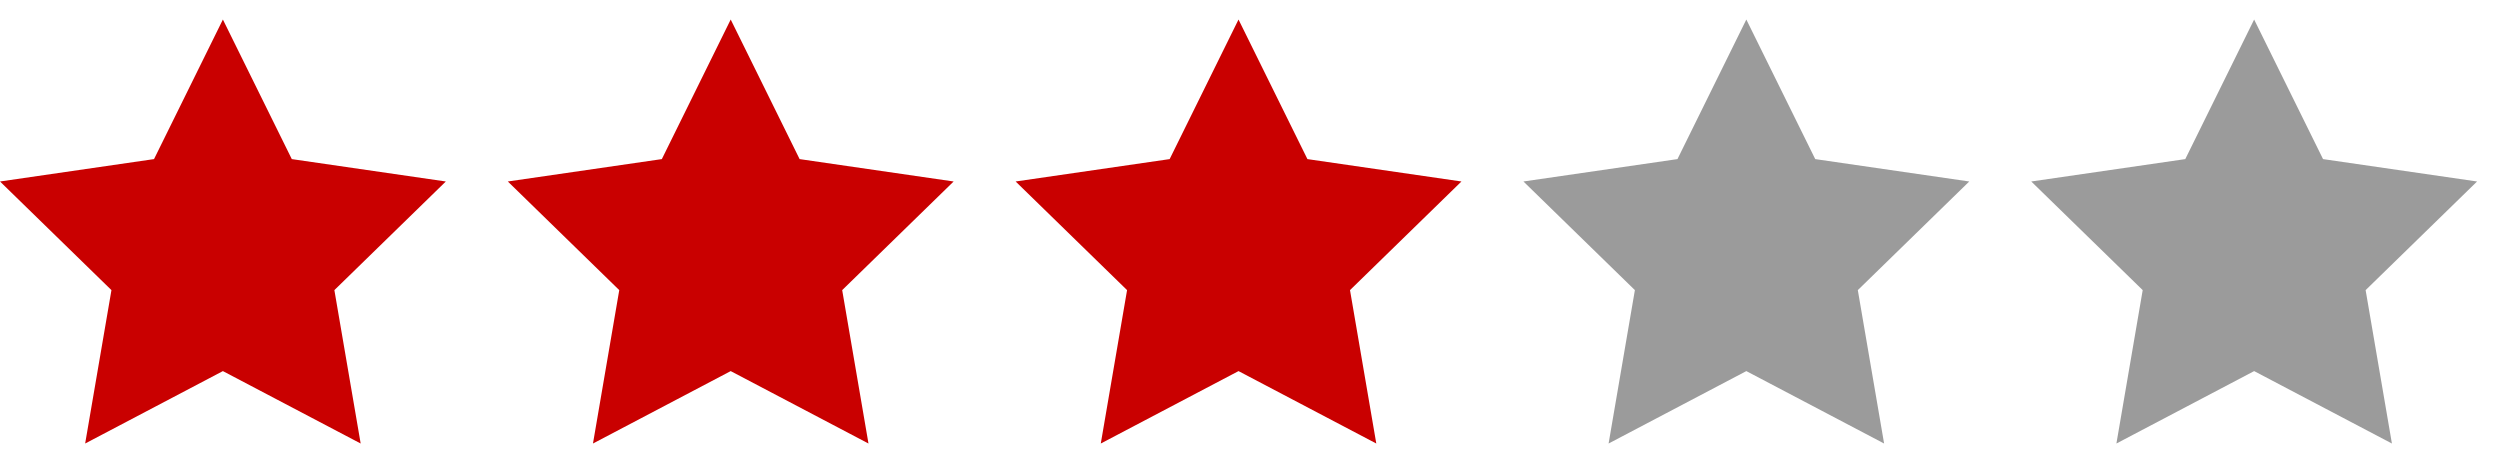 <?xml version="1.0" encoding="UTF-8" standalone="no"?>
<svg width="64px" height="12px" viewBox="0 0 64 11" version="1.1" xmlns="http://www.w3.org/2000/svg" xmlns:xlink="http://www.w3.org/1999/xlink" xmlns:sketch="http://www.bohemiancoding.com/sketch/ns">
    <!-- Generator: Sketch 3.5.1 (25234) - http://www.bohemiancoding.com/sketch -->
    <title>red3</title>
    <desc>Created with Sketch.</desc>
    <defs></defs>
    <g id="Page-1" stroke="none" stroke-width="1" fill="none" fill-rule="evenodd" sketch:type="MSPage">
        <g id="star" sketch:type="MSLayerGroup" transform="translate(0, -28)">
            <g id="red3" transform="translate(0, 27.854)" sketch:type="MSShapeGroup">
                <path d="M5.706,9.146 L2.18,11 L2.853,7.073 L5.68434189e-14,4.292 L3.943,3.719 L5.706,0.146 L7.47,3.719 L11.413,4.292 L8.56,7.073 L9.233,11 L5.706,9.146 Z M18.706,9.146 L15.18,11 L15.853,7.073 L13,4.292 L16.943,3.719 L18.706,0.146 L20.47,3.719 L24.413,4.292 L21.56,7.073 L22.233,11 L18.706,9.146 Z M31.706,9.146 L28.18,11 L28.853,7.073 L26,4.292 L29.943,3.719 L31.706,0.146 L33.47,3.719 L37.413,4.292 L34.56,7.073 L35.233,11 L31.706,9.146 Z" fill="#C90000"></path>
                <polygon id="Star-1" fill="#9B9B9B" points="57.706 9.146 54.18 11 54.853 7.073 52 4.292 55.943 3.719 57.706 0.146 59.47 3.719 63.413 4.292 60.56 7.073 61.233 11 "></polygon>
                <polygon id="Star-1" fill="#9B9B9B" points="44.706 9.146 41.18 11 41.853 7.073 39 4.292 42.943 3.719 44.706 0.146 46.47 3.719 50.413 4.292 47.56 7.073 48.233 11 "></polygon>
            </g>
        </g>
    </g>
</svg>